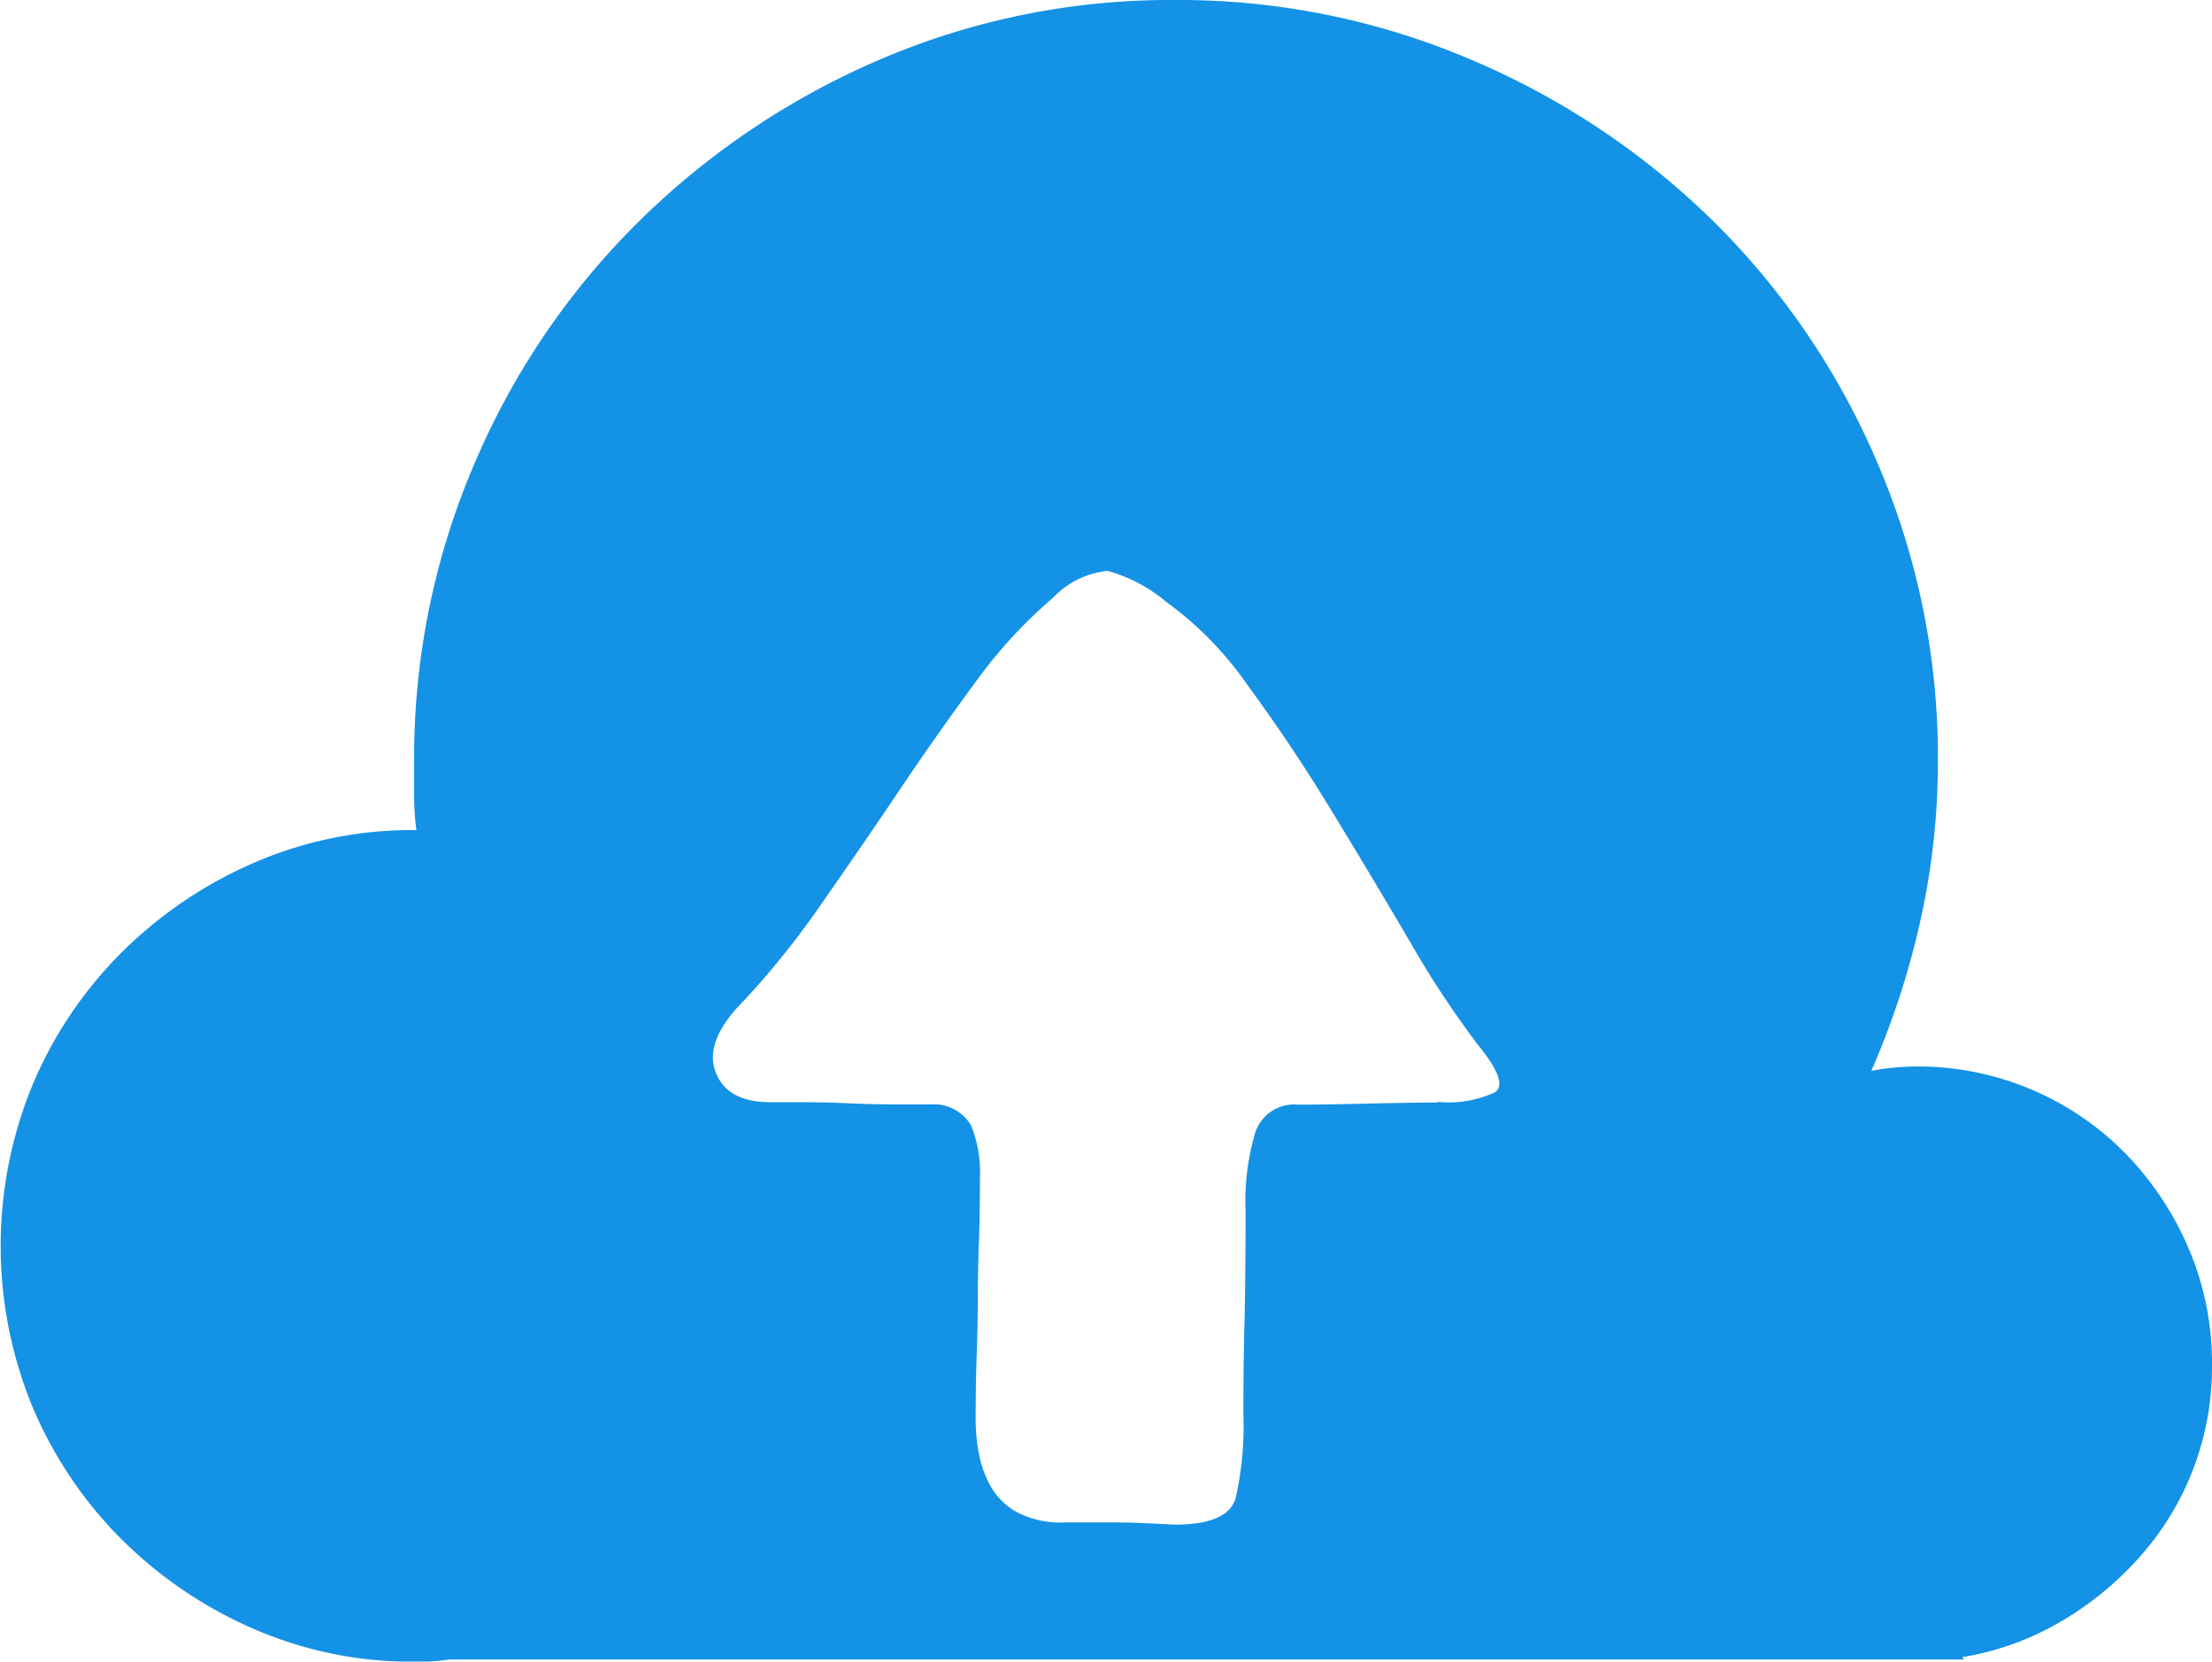 <svg xmlns="http://www.w3.org/2000/svg" width="22.636" height="17" viewBox="0 0 22.636 17">
  <path id="云上传" d="M22.636,75.407a2.914,2.914,0,0,1-.736,1.958,3.324,3.324,0,0,1-.815.668,2.93,2.93,0,0,1-1.007.362l.023.023H4.6a2.051,2.051,0,0,1-.362.023,4.048,4.048,0,0,1-1.652-.34,4.393,4.393,0,0,1-1.347-.917,4.233,4.233,0,0,1-.905-1.347,4.324,4.324,0,0,1,0-3.3,4.233,4.233,0,0,1,.905-1.347,4.393,4.393,0,0,1,1.347-.917,4.048,4.048,0,0,1,1.652-.34h.023a2.746,2.746,0,0,1-.023-.34v-.362a7.619,7.619,0,0,1,.611-3.033,7.732,7.732,0,0,1,1.675-2.479A8,8,0,0,1,9,62.051a7.538,7.538,0,0,1,3.022-.611,7.619,7.619,0,0,1,3.033.611,7.962,7.962,0,0,1,2.49,1.664,7.732,7.732,0,0,1,1.675,2.479,7.619,7.619,0,0,1,.611,3.033,7.442,7.442,0,0,1-.181,1.641,8.421,8.421,0,0,1-.5,1.528,2.251,2.251,0,0,1,.238-.034q.124-.011.238-.011a2.98,2.98,0,0,1,2.128.894,3.175,3.175,0,0,1,.645.973A2.985,2.985,0,0,1,22.636,75.407Zm-7.923-2.694a1.107,1.107,0,0,0,.589-.1q.136-.1-.181-.487a10.017,10.017,0,0,1-.7-1.064q-.385-.656-.8-1.336t-.849-1.268a3.508,3.508,0,0,0-.838-.86,1.577,1.577,0,0,0-.6-.317.887.887,0,0,0-.555.272,4.913,4.913,0,0,0-.792.86q-.385.521-.781,1.109t-.792,1.154a8.7,8.7,0,0,1-.8,1q-.407.407-.294.724t.566.317H8.24q.2,0,.441.011t.464.011H9.53a.441.441,0,0,1,.407.215,1.274,1.274,0,0,1,.091.532q0,.385-.011.679t-.011.566q0,.272-.011.566t-.011.679a1.847,1.847,0,0,0,.034.34,1.081,1.081,0,0,0,.125.34.7.7,0,0,0,.272.26.966.966,0,0,0,.475.1h.521q.2,0,.611.023.543,0,.623-.272a3.36,3.36,0,0,0,.079-.86q0-.521.011-.939t.011-1.143a2.475,2.475,0,0,1,.1-.8.42.42,0,0,1,.441-.283q.249,0,.713-.011t.713-.011Z" transform="translate(0 -61.44)" fill="#1492e6"/>
</svg>
